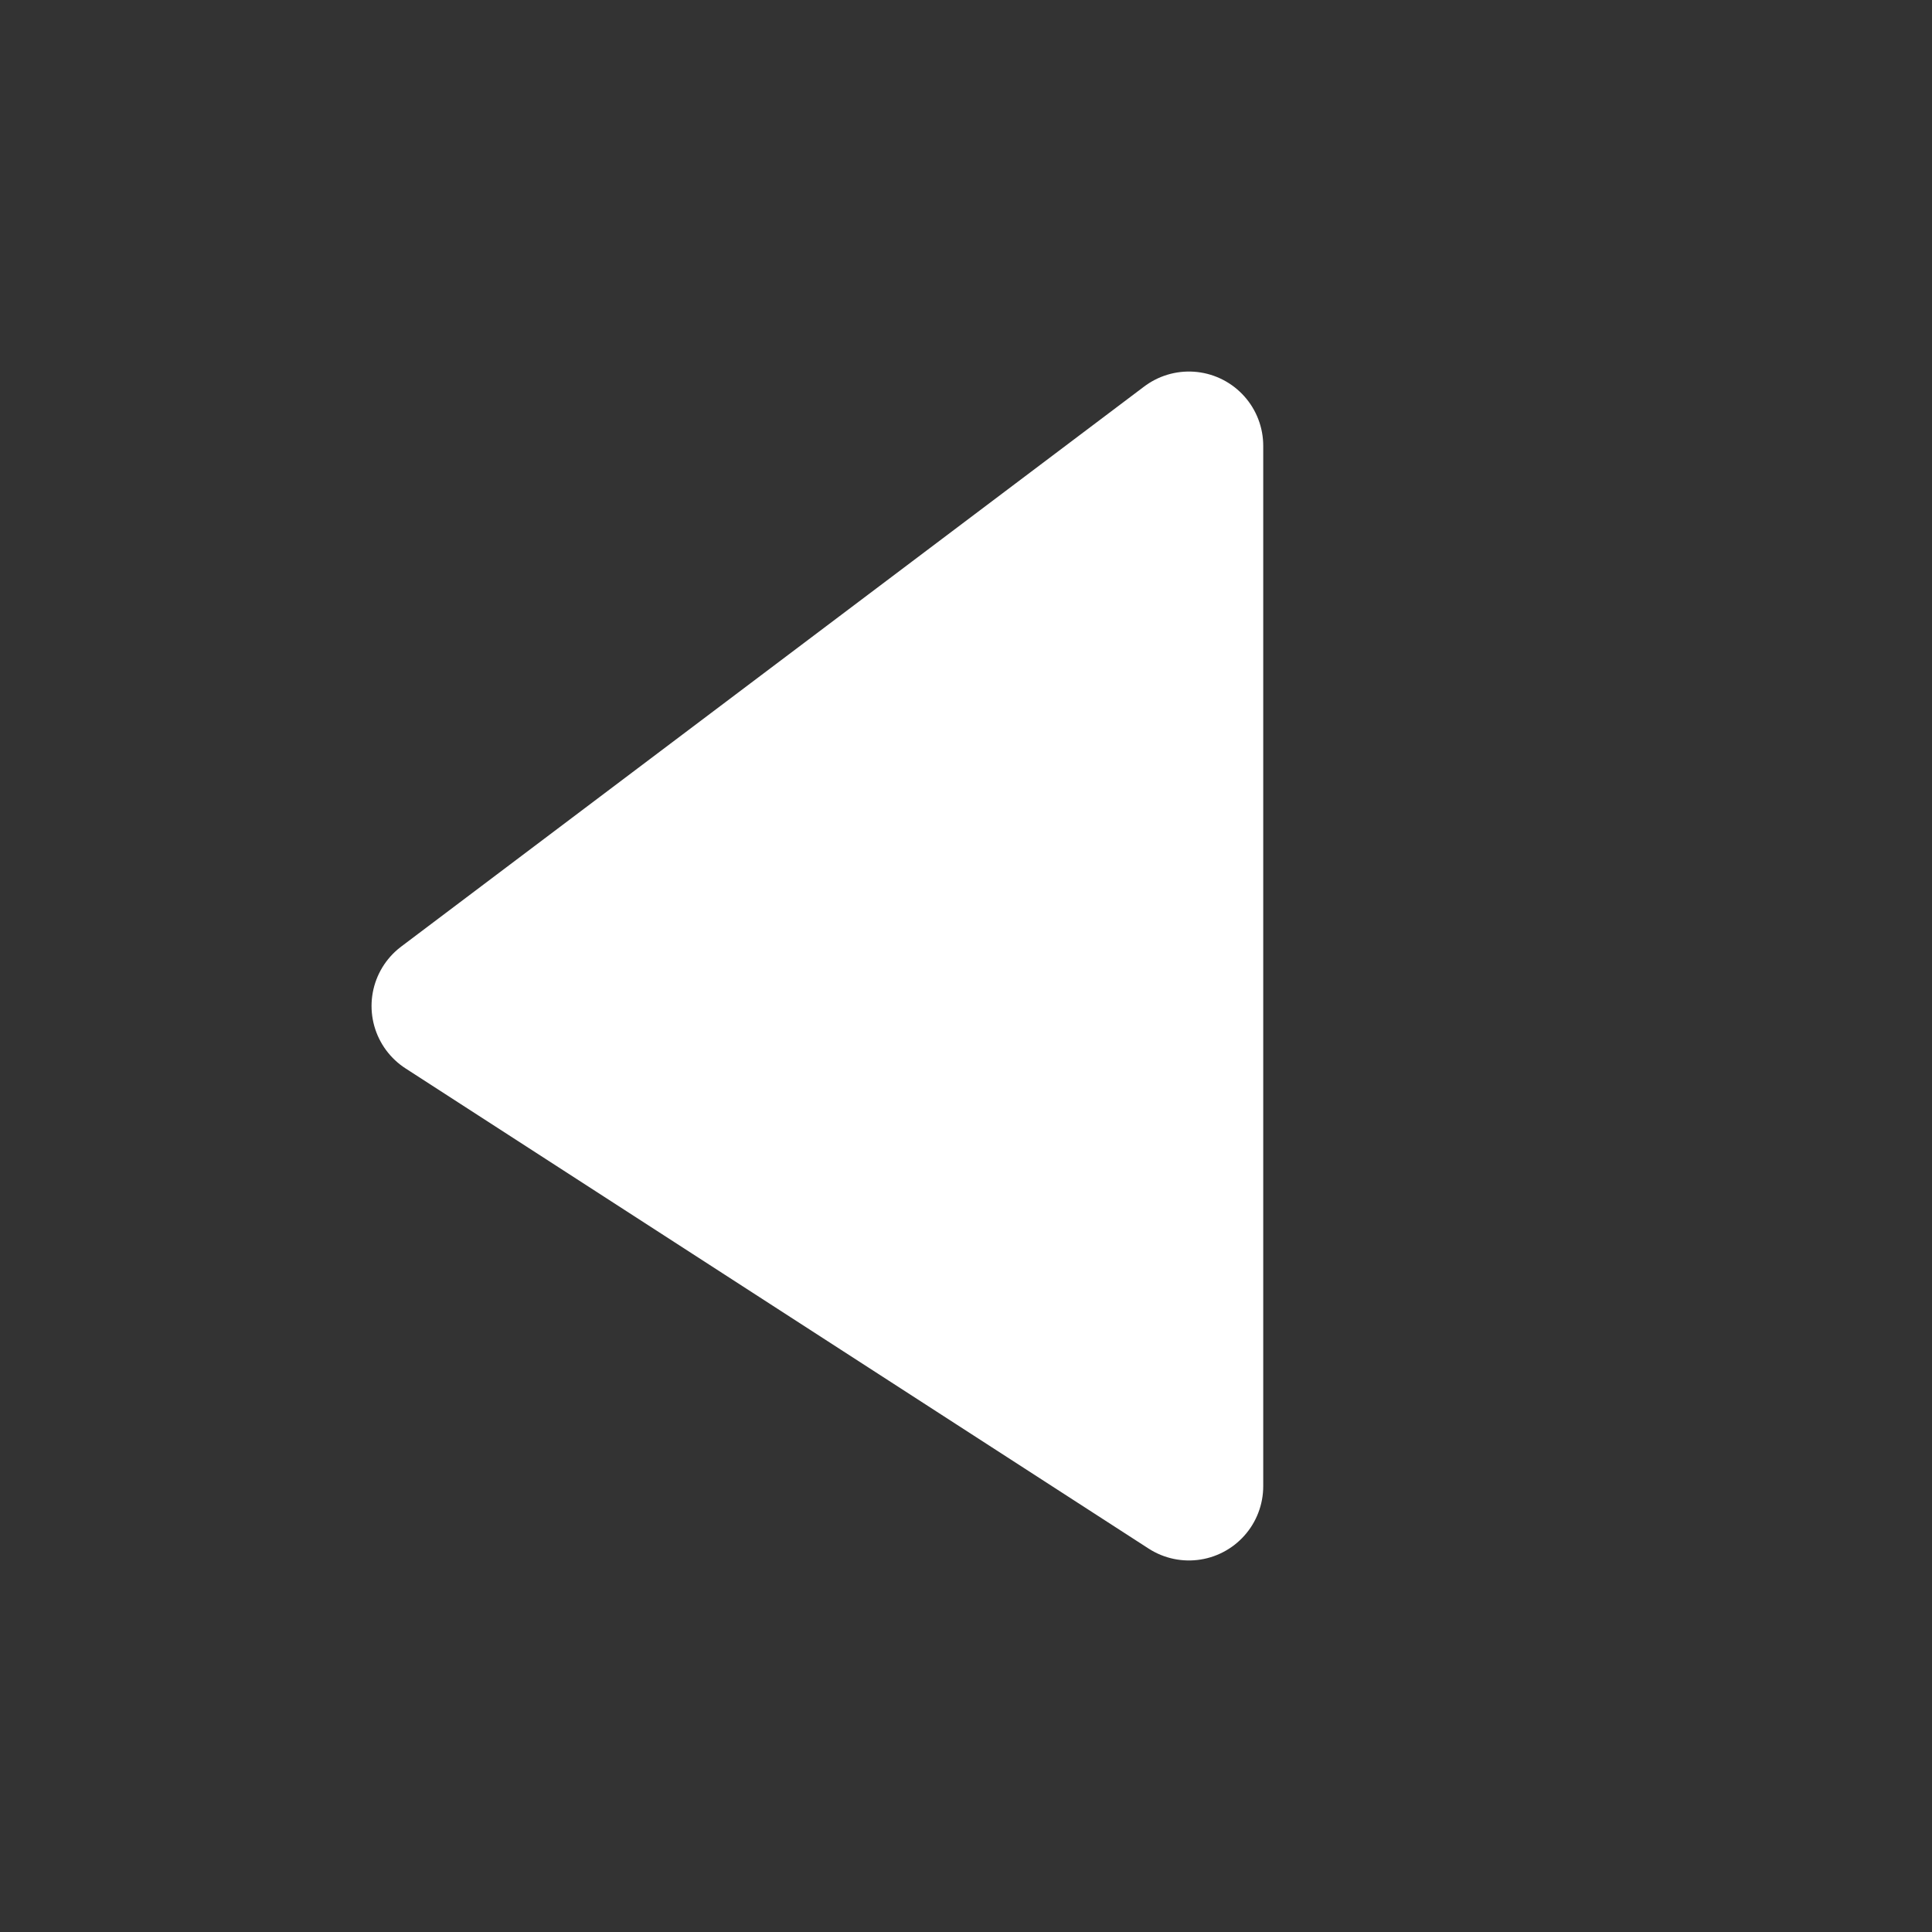 <svg width="13" height="13" viewBox="0 0 13 13" fill="none" xmlns="http://www.w3.org/2000/svg">
<rect x="0" y="0" width="13" height="13" fill="#333333" stroke="none"/>
<path d="M3 6.769L8 3V10L3 6.769Z" fill="white" stroke="white" stroke-linecap="round" stroke-linejoin="round"/>
</svg>
